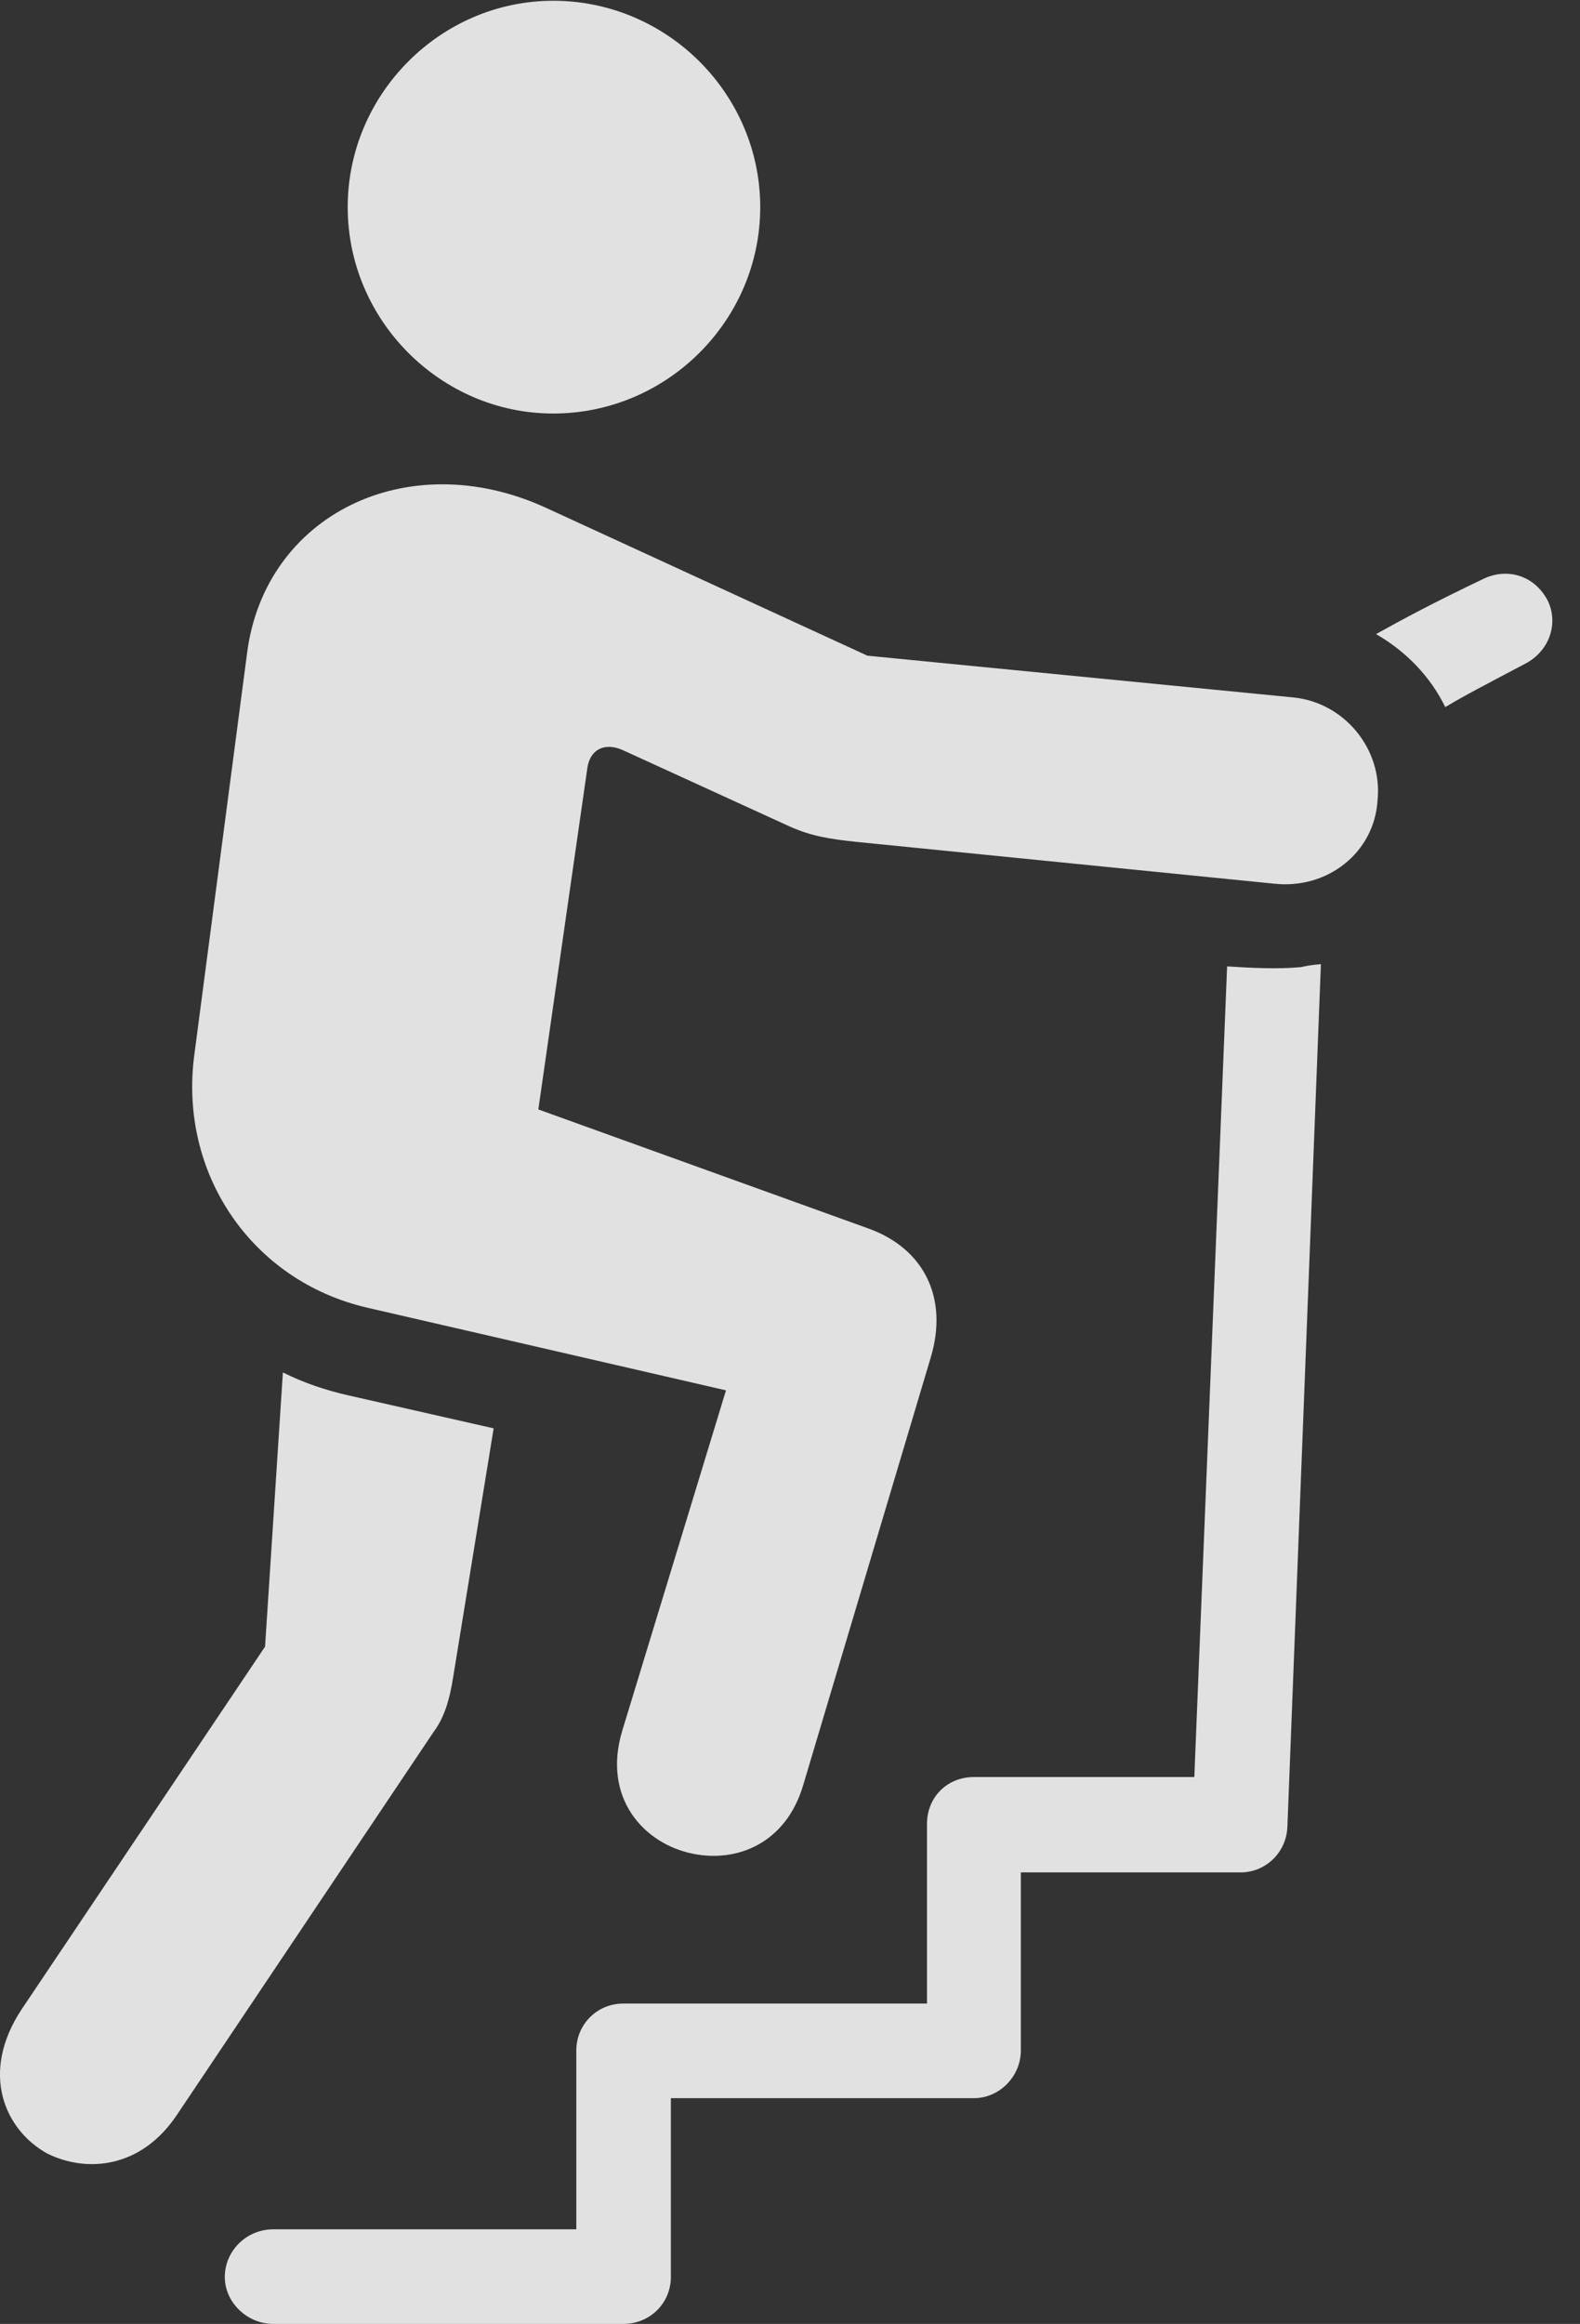 <?xml version="1.0" encoding="UTF-8"?>
<!--Generator: Apple Native CoreSVG 232.5-->
<!DOCTYPE svg
PUBLIC "-//W3C//DTD SVG 1.1//EN"
       "http://www.w3.org/Graphics/SVG/1.1/DTD/svg11.dtd">
<svg version="1.1" xmlns="http://www.w3.org/2000/svg" xmlns:xlink="http://www.w3.org/1999/xlink" width="20.721" height="30.459">
 <rect width="100%" height="100%" fill="#333333" stroke="none"/>
 <g>
  <rect height="30.459" opacity="0" width="20.721" x="0" y="0"/>
  <path d="M7.255 5.42C8.749 5.42 9.97 4.199 9.97 2.715C9.97 1.23 8.749 0.01 7.255 0.01C5.78 0.01 4.56 1.23 4.56 2.715C4.56 4.199 5.78 5.42 7.255 5.42ZM9.091 24.297C9.667 24.414 10.312 24.16 10.536 23.389L12.206 17.793C12.441 17.012 12.118 16.367 11.396 16.104L7.06 14.541L7.704 10.059C7.743 9.814 7.939 9.727 8.173 9.834L10.351 10.83C10.634 10.957 10.868 10.996 11.239 11.035L16.708 11.582C17.411 11.66 18.026 11.172 18.066 10.488C18.134 9.824 17.636 9.209 16.962 9.141L11.376 8.594L7.148 6.65C5.341 5.83 3.476 6.748 3.241 8.555L2.548 13.828C2.343 15.381 3.3 16.787 4.814 17.139L9.521 18.223L8.163 22.676C7.89 23.564 8.446 24.17 9.091 24.297ZM0.614 28.223C1.142 28.486 1.855 28.418 2.323 27.715L5.683 22.705C5.829 22.51 5.898 22.275 5.946 21.963L6.474 18.721L4.579 18.291C4.276 18.223 3.983 18.125 3.71 17.988L3.476 21.582L0.282 26.338C-0.265 27.168 0.058 27.91 0.614 28.223ZM20.302 7.881C20.136 7.549 19.774 7.432 19.452 7.588C18.778 7.91 18.417 8.105 18.046 8.311C18.437 8.535 18.759 8.867 18.954 9.268C19.198 9.121 19.462 8.984 19.999 8.701C20.321 8.535 20.439 8.174 20.302 7.881ZM3.583 30.459L8.173 30.459C8.525 30.459 8.798 30.186 8.798 29.844L8.798 27.5L12.773 27.5C13.105 27.5 13.388 27.217 13.388 26.875L13.388 24.541L16.269 24.541C16.601 24.541 16.874 24.277 16.884 23.936L17.323 12.637C17.216 12.646 17.148 12.656 17.06 12.676C16.737 12.705 16.386 12.685 16.093 12.666L15.663 23.291L12.773 23.291C12.421 23.291 12.157 23.555 12.157 23.906L12.157 26.26L8.173 26.26C7.831 26.26 7.558 26.533 7.558 26.875L7.558 29.219L3.583 29.219C3.232 29.219 2.948 29.502 2.948 29.844C2.948 30.176 3.241 30.459 3.583 30.459Z" fill="#ffffff" fill-opacity="0.85"/>
 </g>
</svg>
